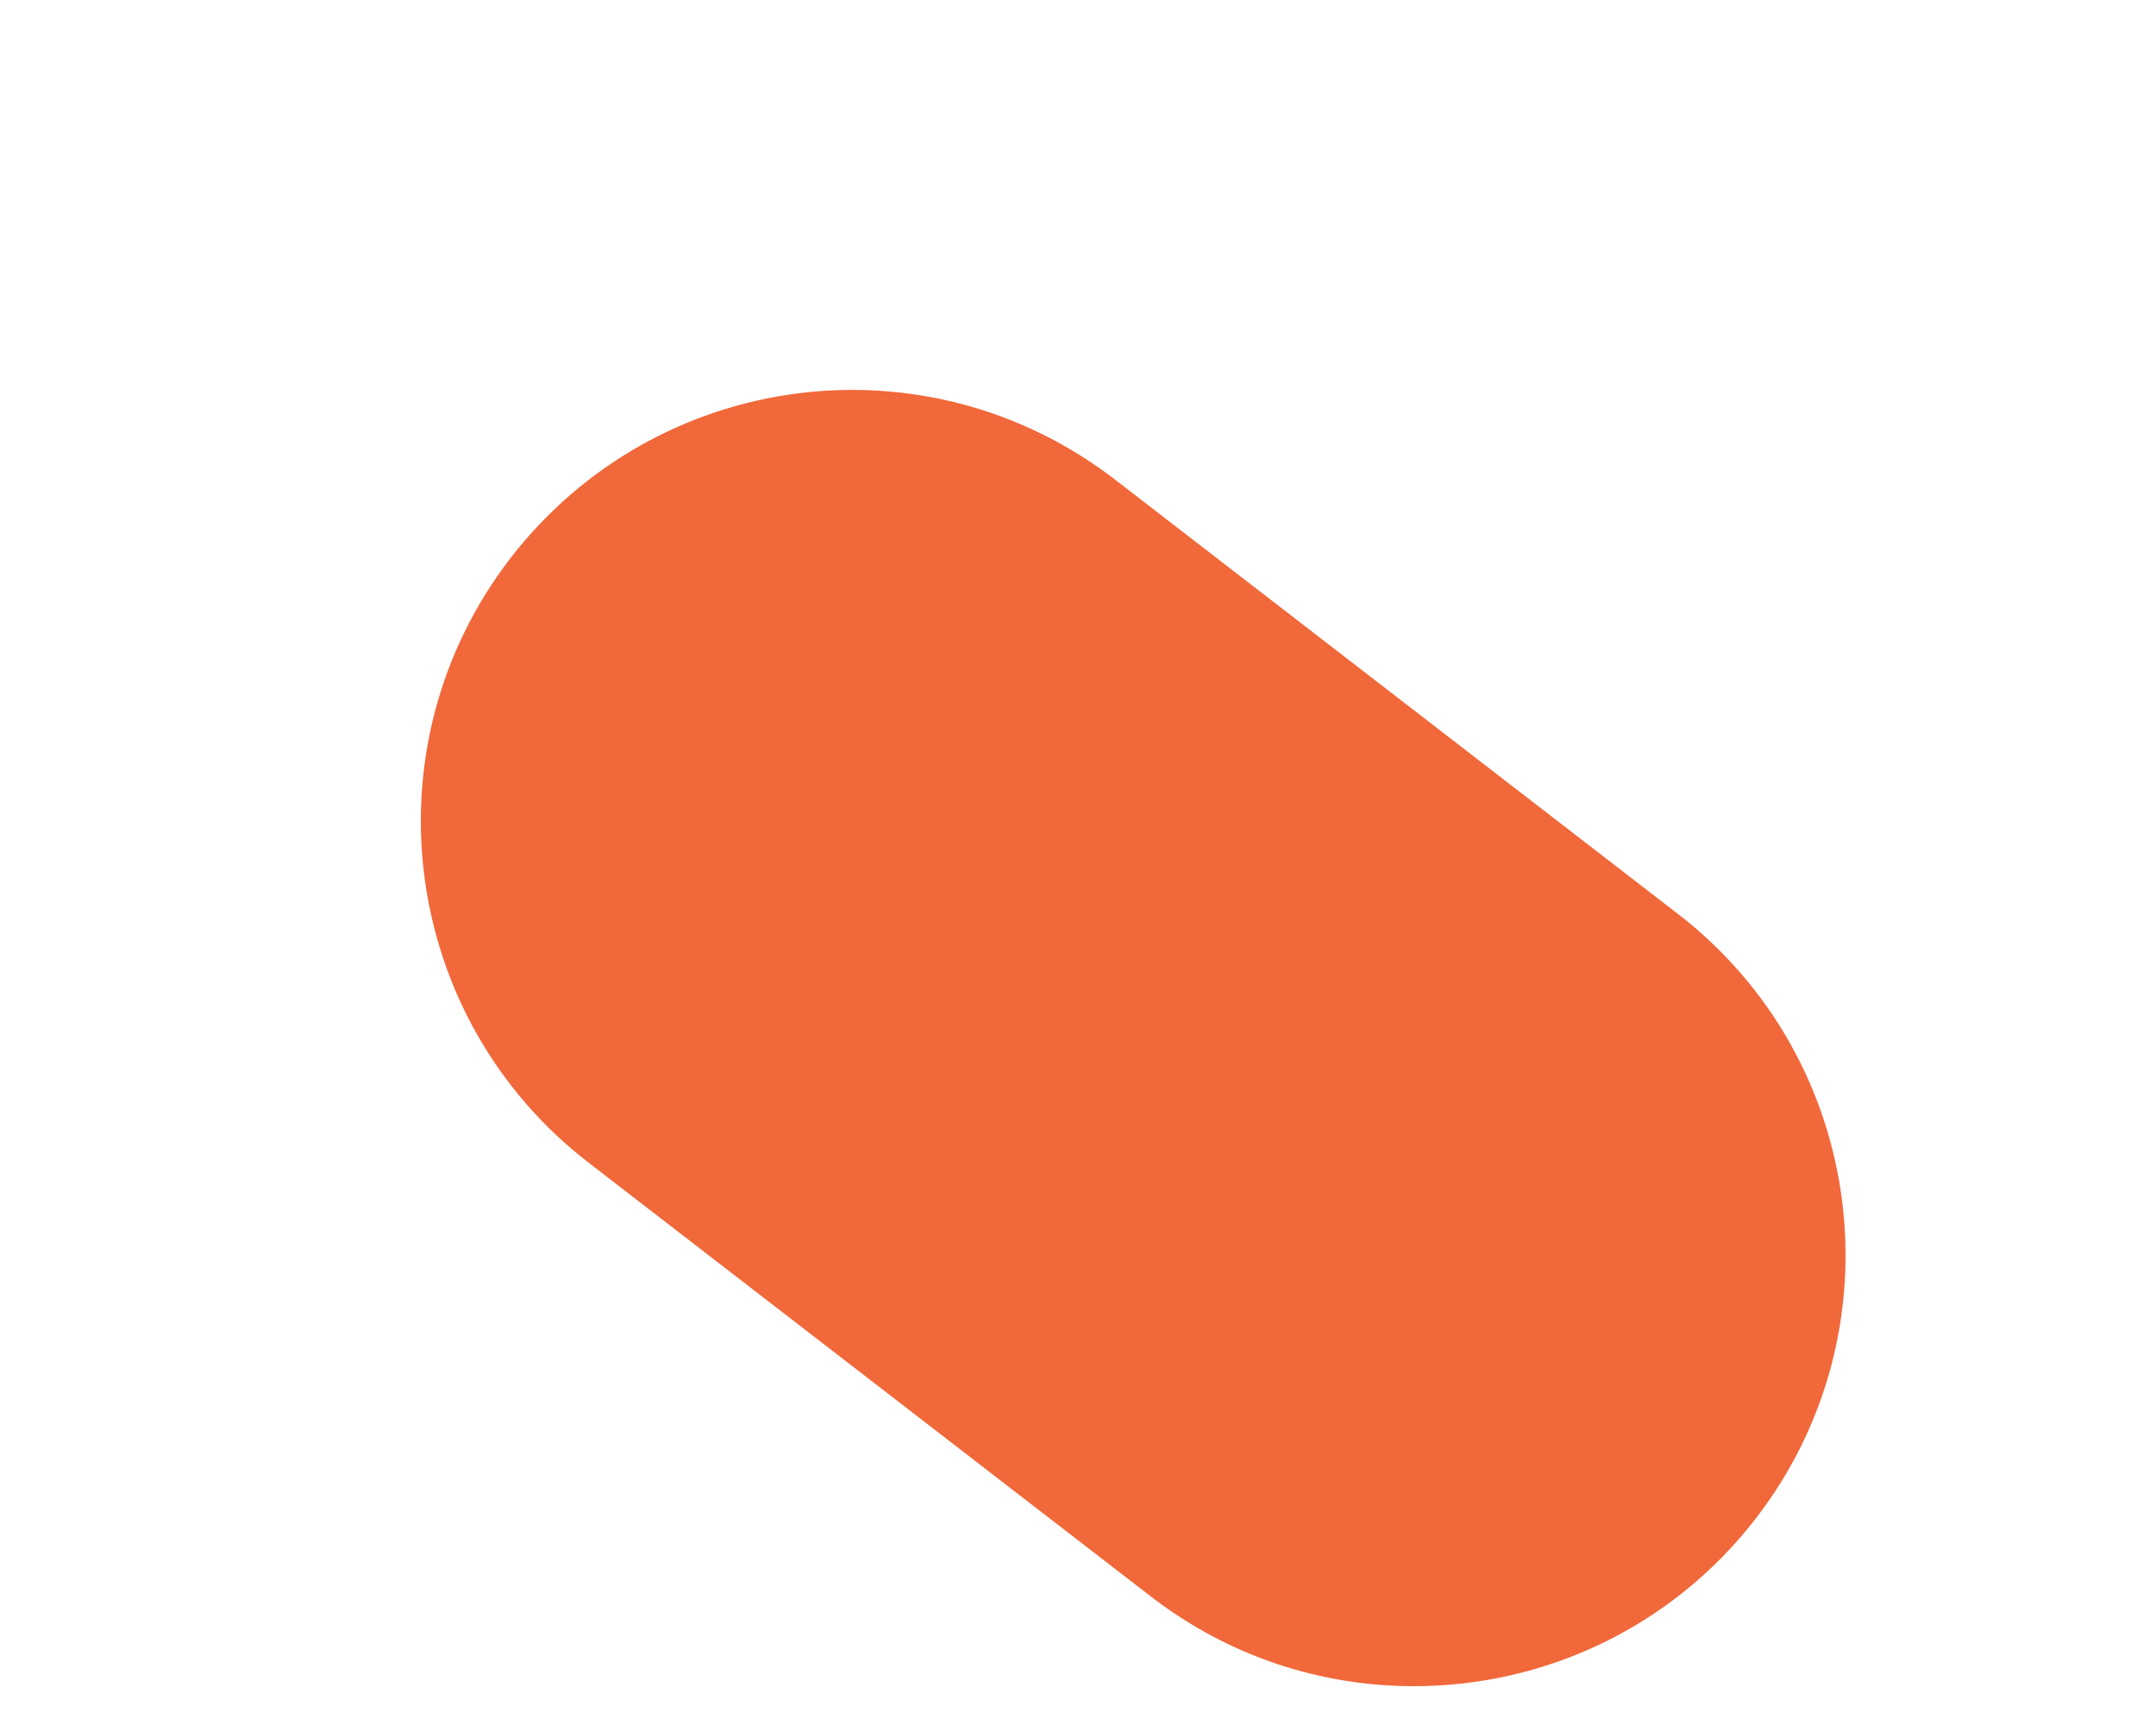<?xml version="1.0" encoding="UTF-8" standalone="no"?><svg width='5' height='4' viewBox='0 0 5 4' fill='none' xmlns='http://www.w3.org/2000/svg'>
<path d='M2.669 3.702C2.852 3.843 3.066 3.91 3.279 3.91C3.579 3.91 3.875 3.776 4.072 3.521C4.409 3.084 4.328 2.456 3.891 2.119L2.587 1.113C2.148 0.774 1.522 0.857 1.184 1.294C0.847 1.731 0.928 2.359 1.365 2.696L2.669 3.702Z' fill='#F1683A'/>
</svg>
